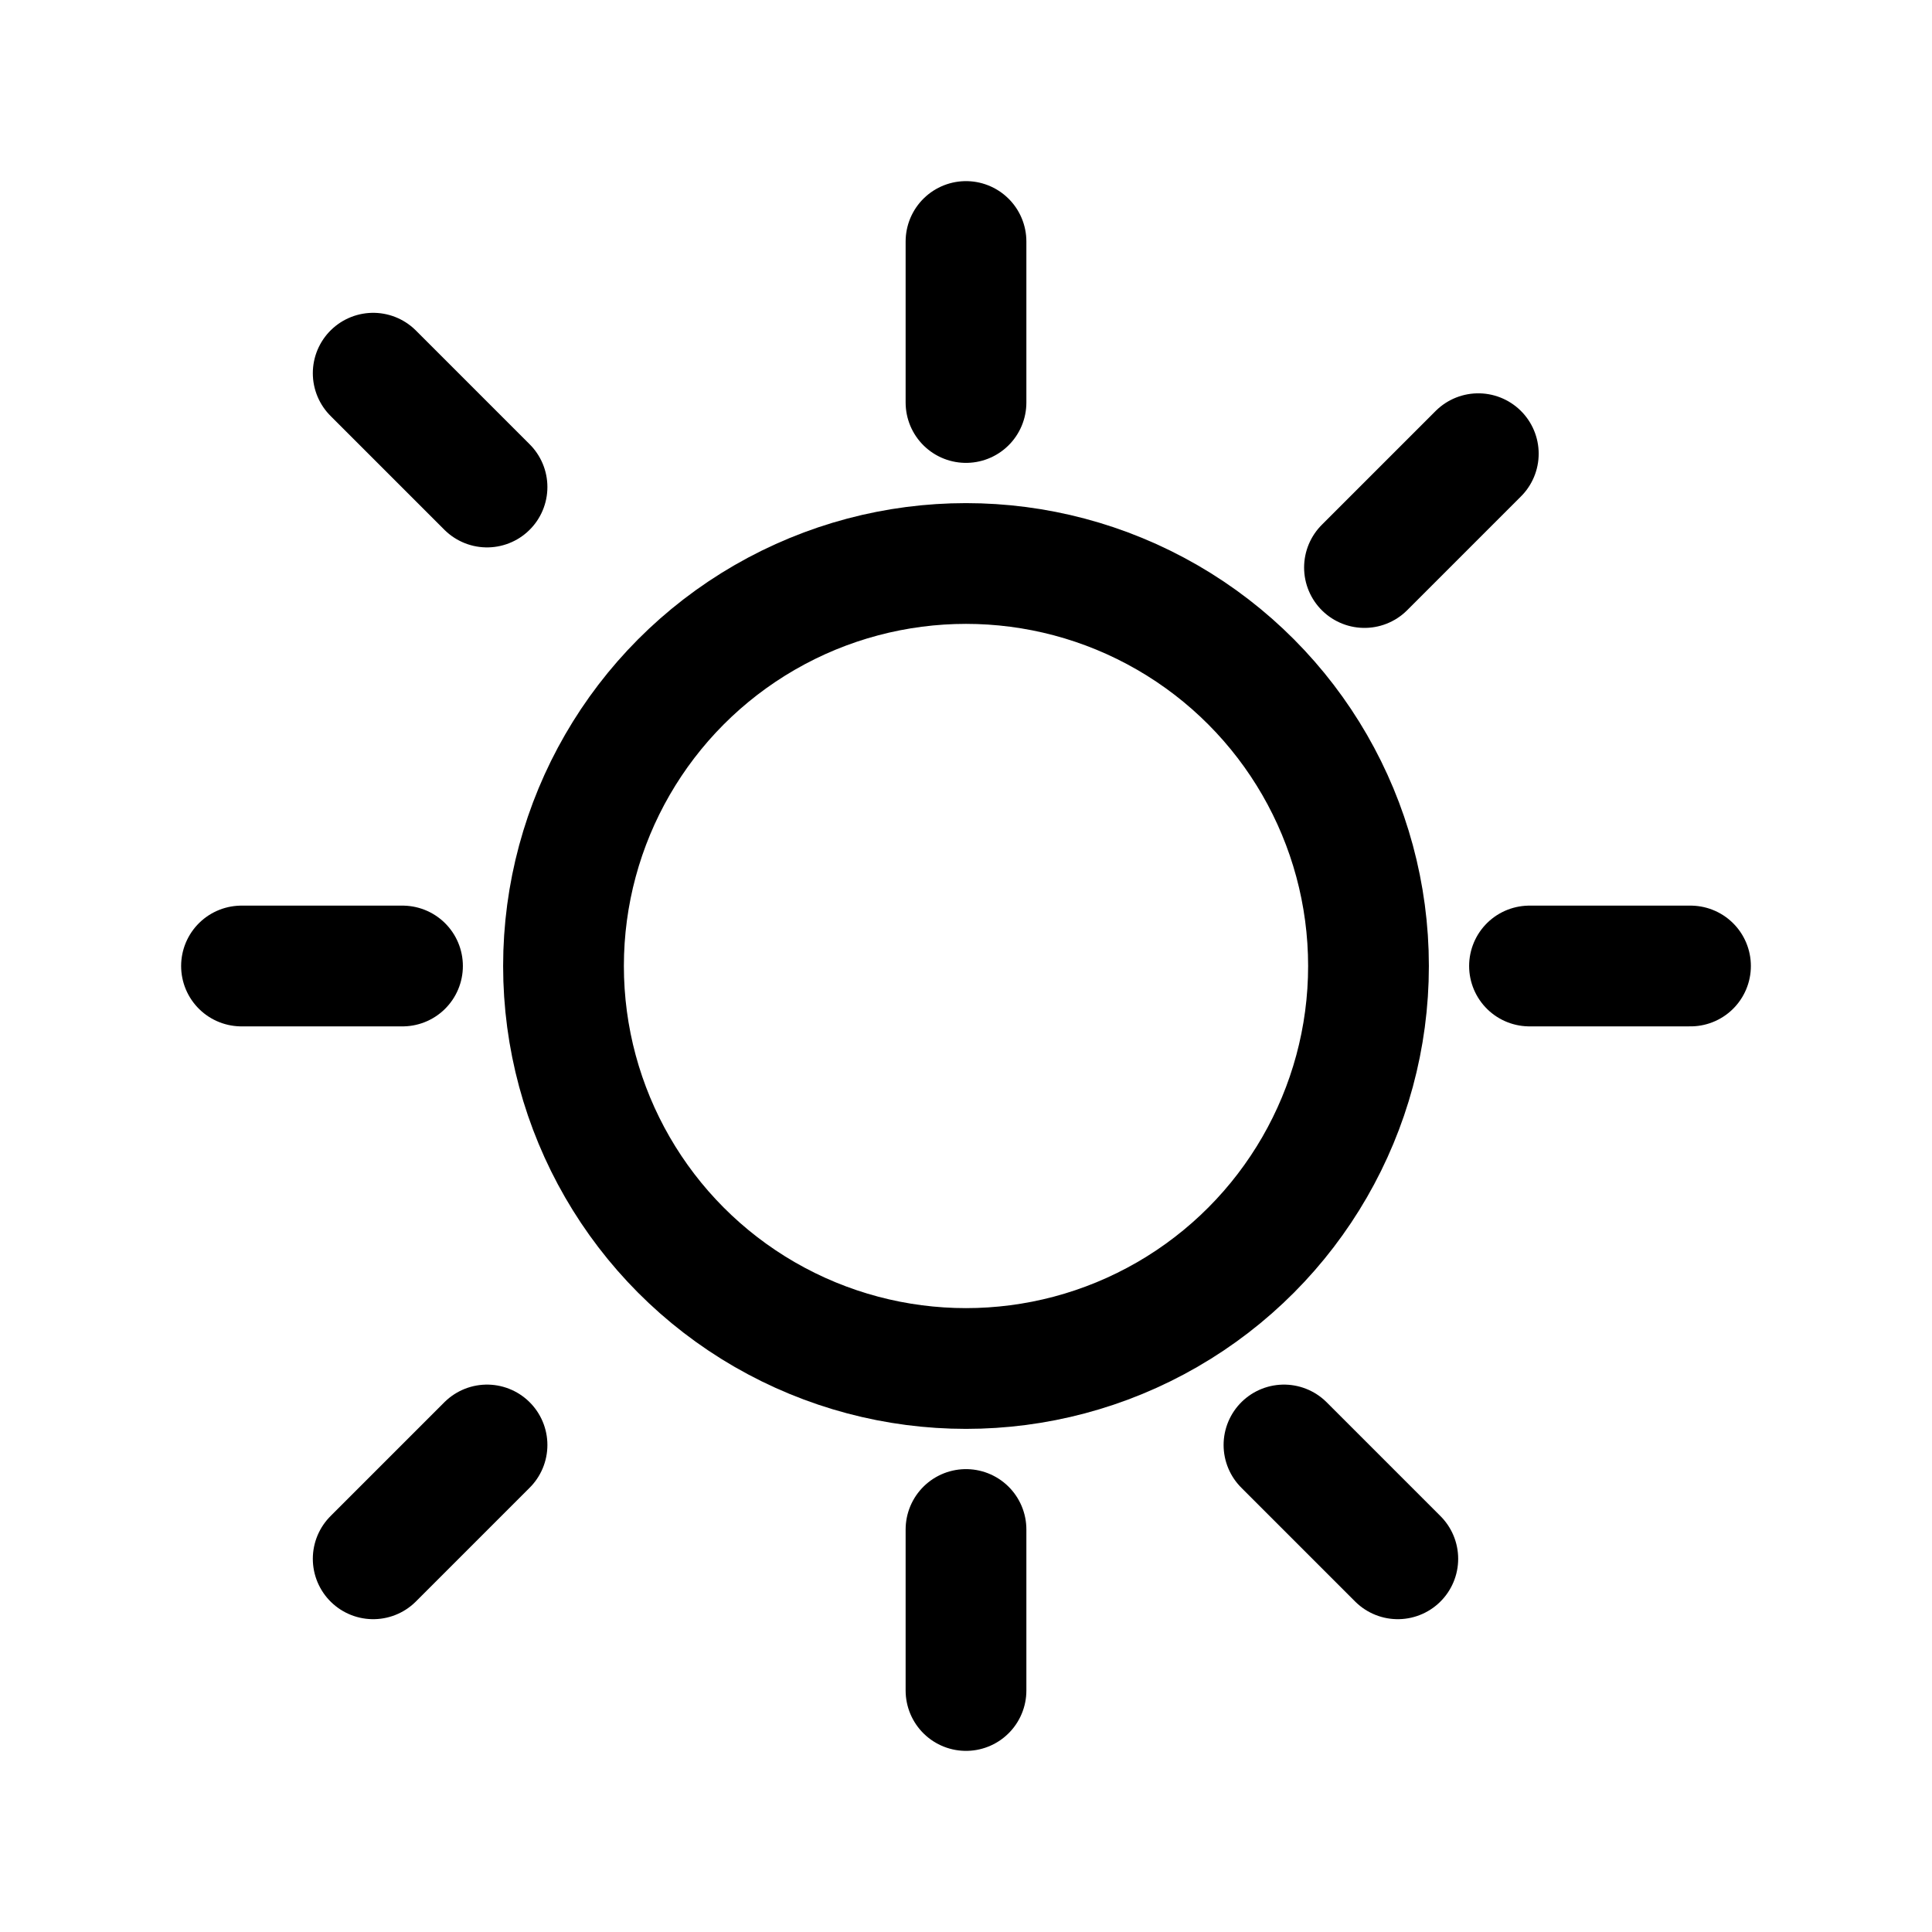 <svg xmlns="http://www.w3.org/2000/svg" fill="none" viewBox="0 0 24 24" stroke-width="1.5" stroke="currentColor" class="w-6 h-6">
  <circle cx="12" cy="12" r="5" stroke="currentColor" stroke-width="1.5" fill="none"/>
  <path stroke-linecap="round" stroke-linejoin="round" d="M12 3v2m0 14v2m9-9h-2M5 12H3m15.364-6.364l-1.414 1.414M6.05 17.95l-1.414 1.414m12.728 0l-1.414-1.414M6.05 6.05L4.636 4.636" />
</svg>

